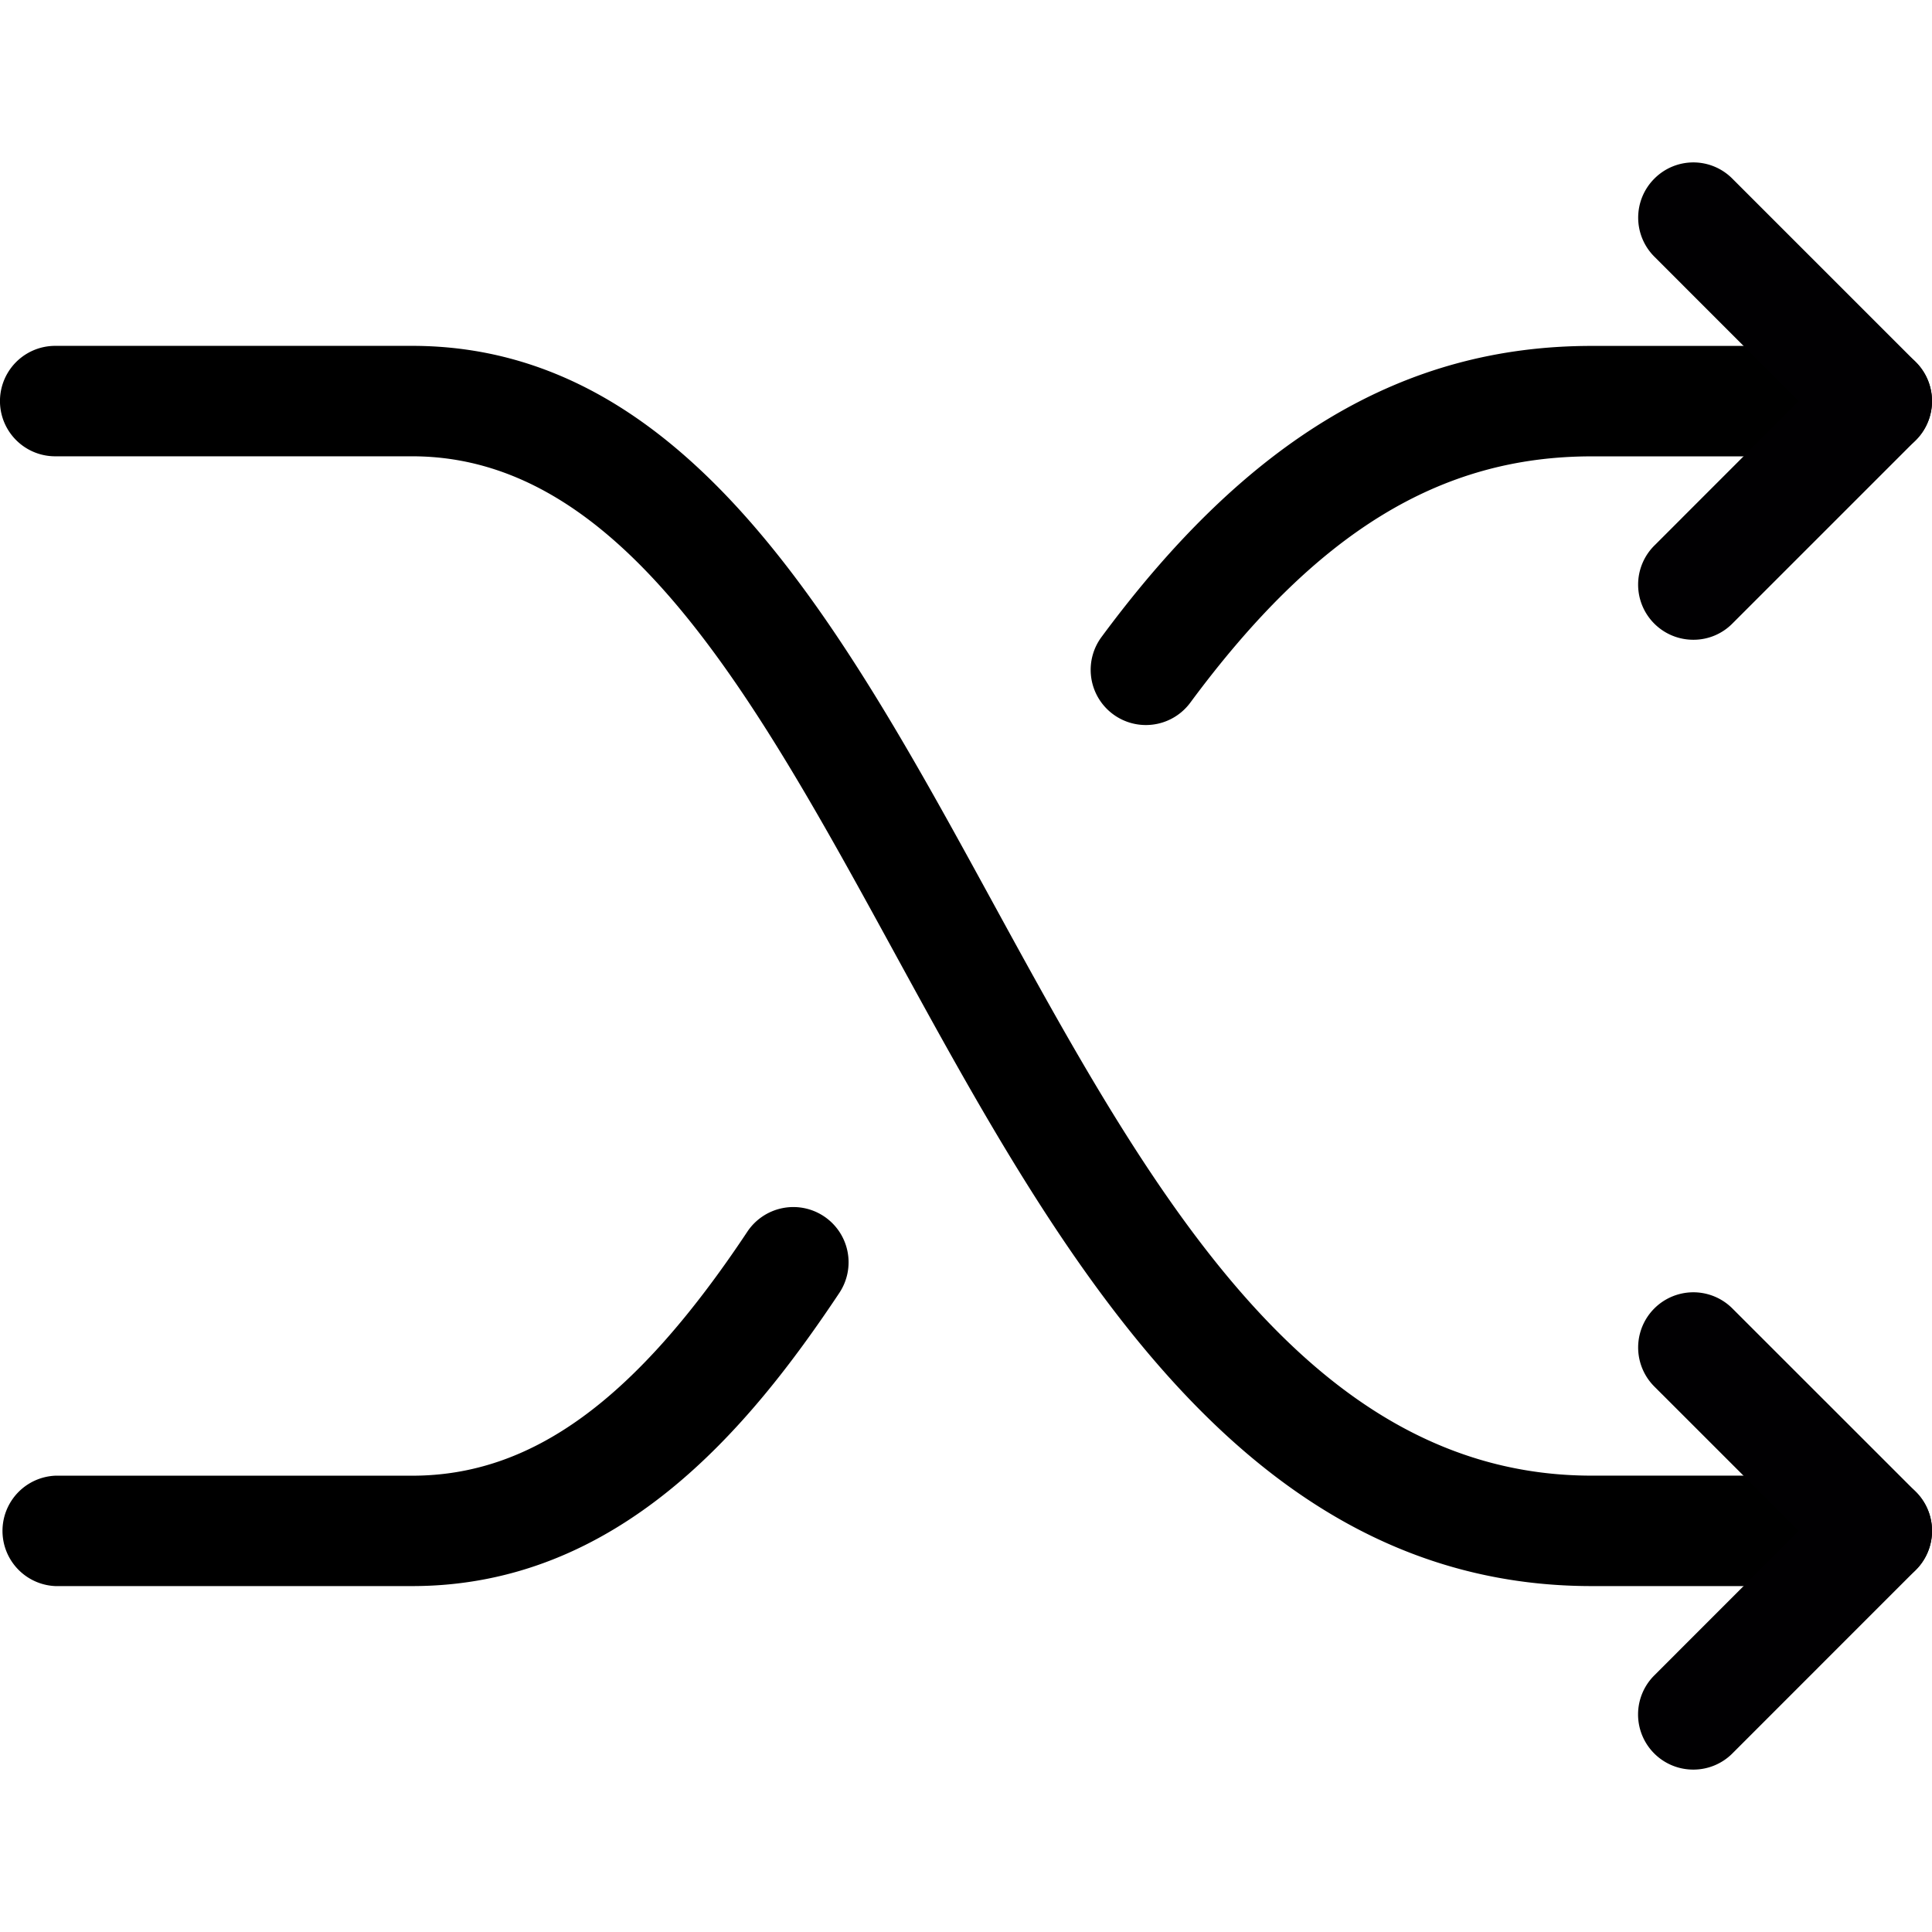 <svg viewBox="0 0 32.941 32.941">
  <path d="M32 27.043h-4.862c-5.981 0-9.108-5.719-11.868-10.764-2.391-4.371-4.648-8.499-8.242-8.499H.941a.94.94 0 1 1 0-1.883h6.086c4.71 0 7.345 4.818 9.894 9.479 2.631 4.811 5.352 9.784 10.217 9.784H32a.941.941 0 0 1 0 1.883zM19.537 12.362a.941.941 0 0 1-.756-1.501c2.503-3.386 5.158-4.963 8.356-4.963H32a.941.941 0 0 1 0 1.883h-4.862c-2.585 0-4.695 1.295-6.843 4.199a.941.941 0 0 1-.758.382zM7.027 27.043H.941a.942.942 0 0 1 0-1.882h6.086c2.04 0 3.803-1.283 5.715-4.16a.942.942 0 1 1 1.569 1.043c-1.548 2.326-3.775 4.999-7.284 4.999z" />
  <path d="M28.872 10.908a.94.94 0 0 1-.665-1.606l2.462-2.463-2.462-2.463a.94.94 0 0 1 0-1.33.937.937 0 0 1 1.33 0l3.128 3.128a.94.94 0 0 1 0 1.33l-3.128 3.128a.93.93 0 0 1-.665.276zM28.872 30.172a.94.94 0 0 1-.666-1.606l2.463-2.464-2.462-2.461a.941.941 0 0 1 1.33-1.332l3.128 3.127a.94.94 0 0 1 .001 1.331l-3.128 3.129a.939.939 0 0 1-.666.276z" fill="#010002"/>
</svg>
